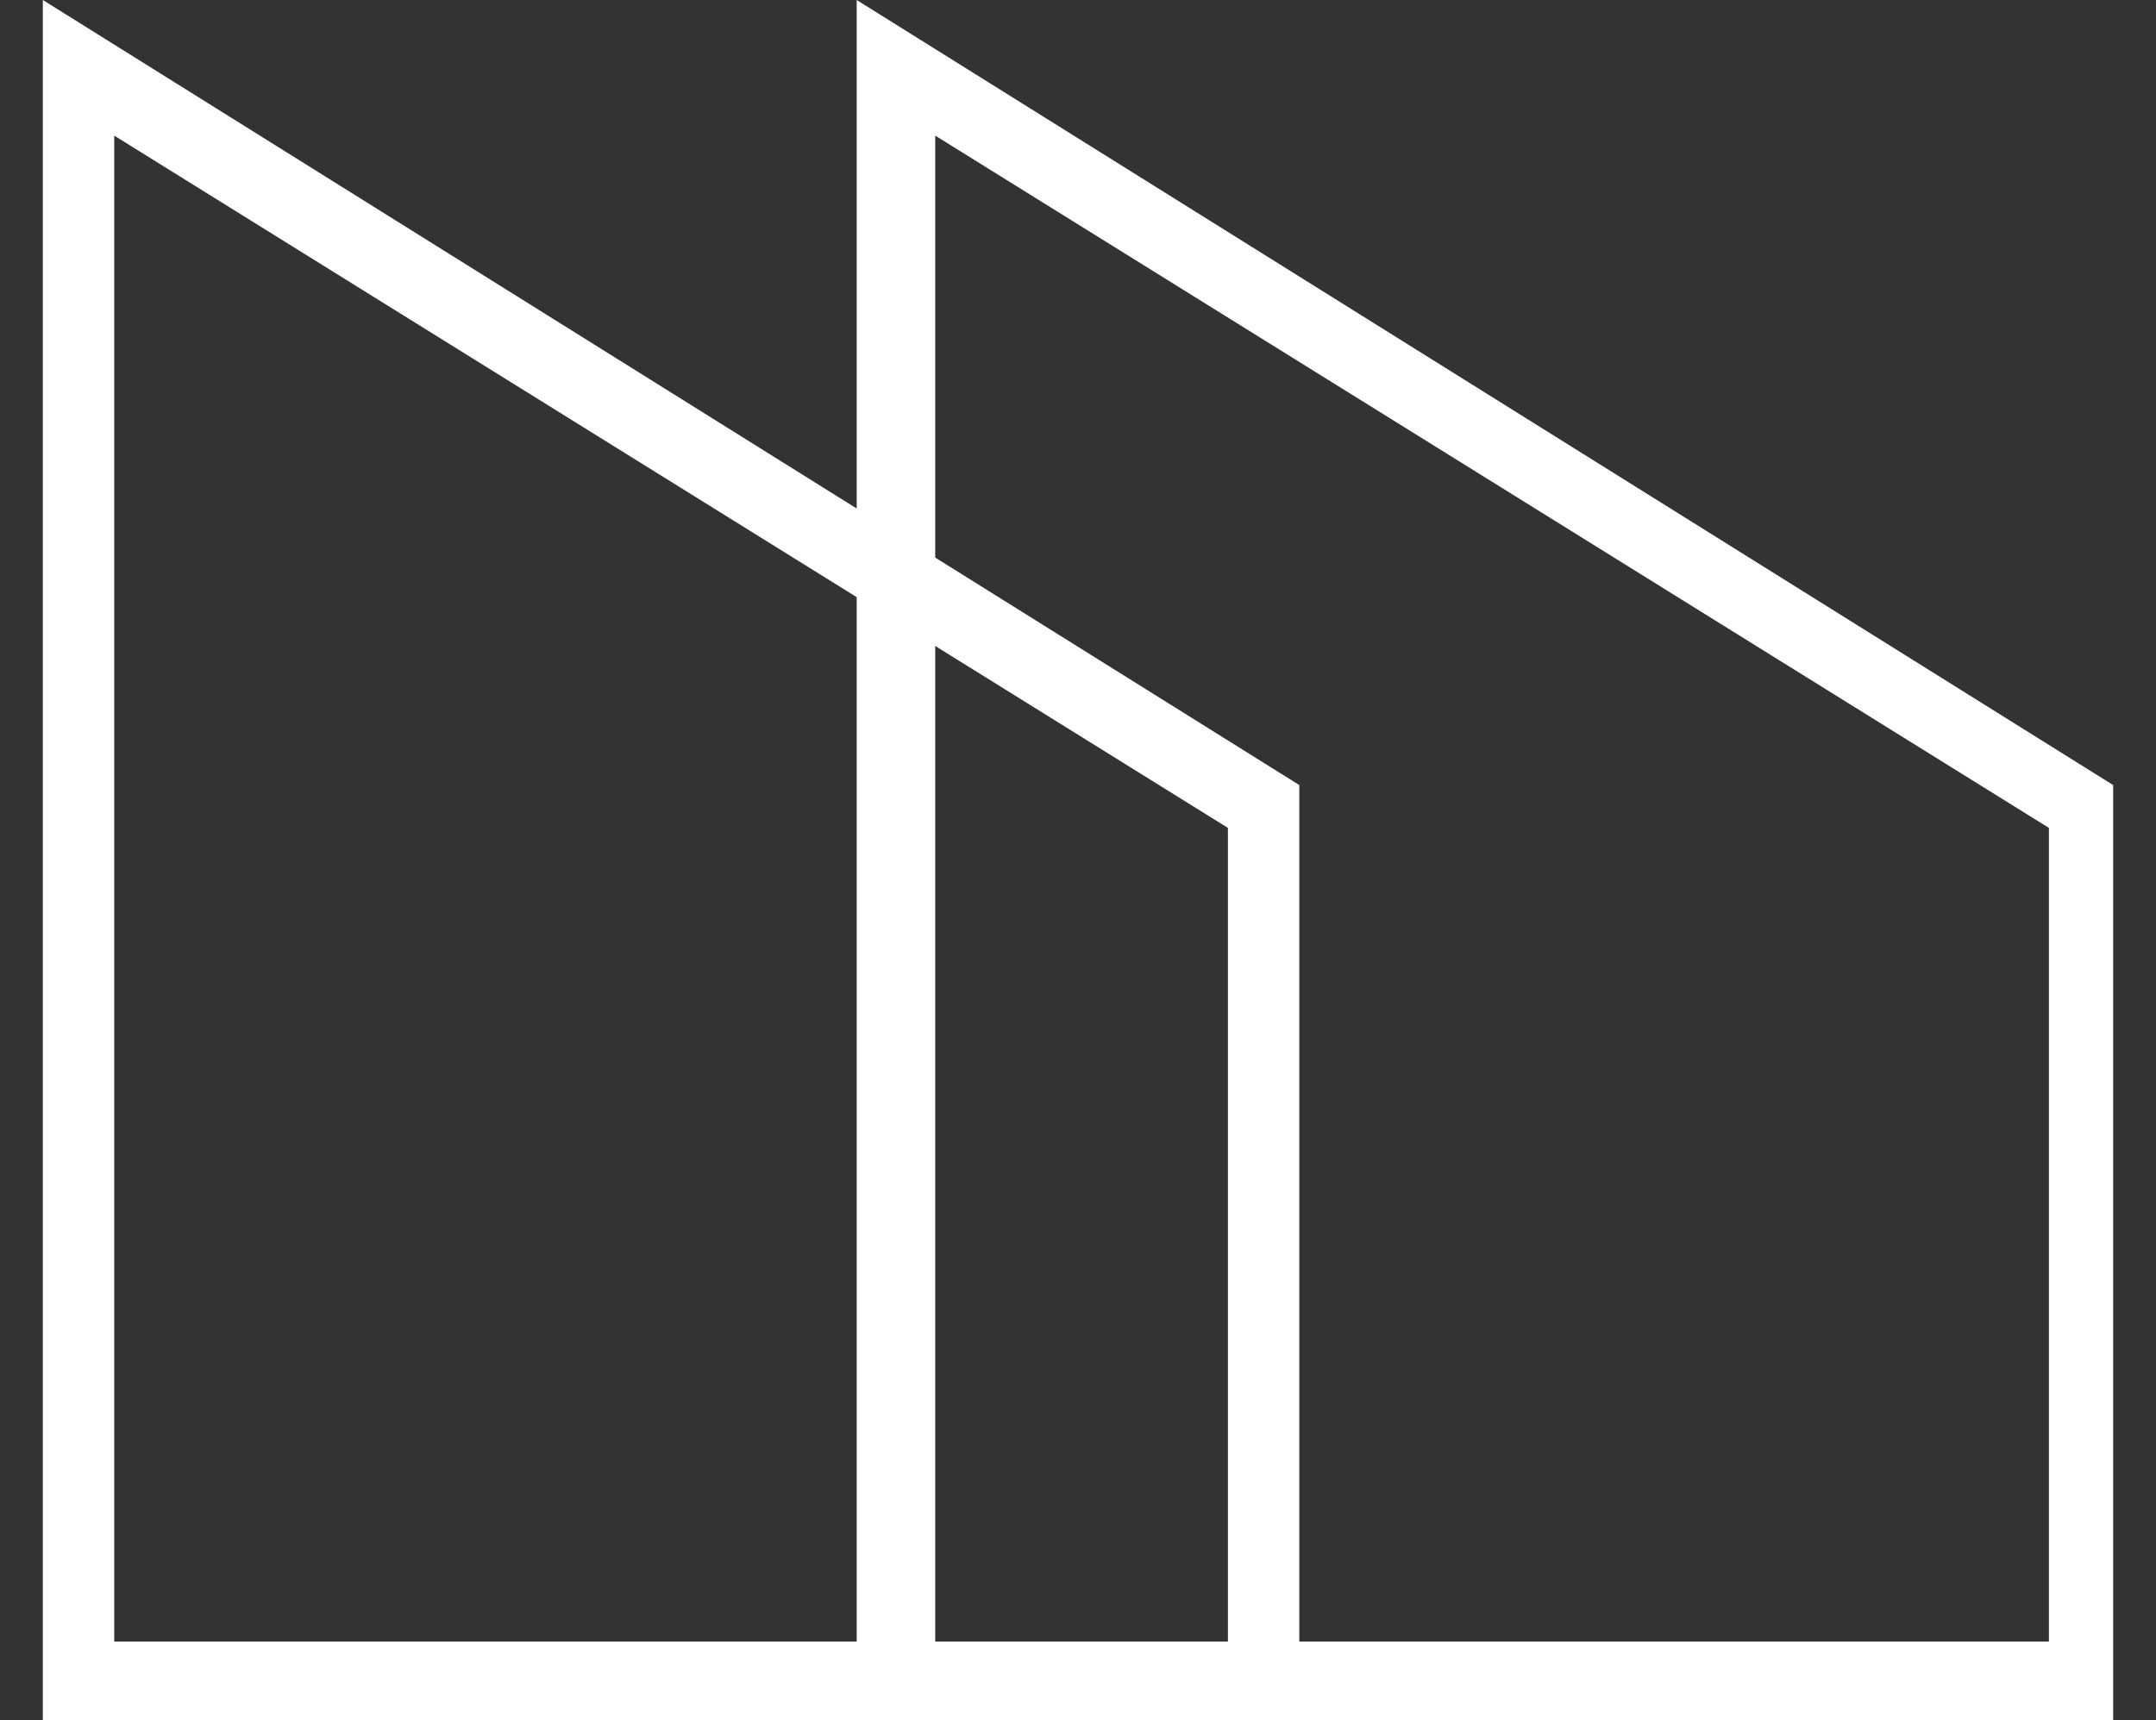 <svg xmlns="http://www.w3.org/2000/svg" viewBox="0 0 30.2 24.1"><rect x="0" y="0" width="30.2" height="24.1" fill="#333333" stroke="none"/><path fill="#FFF" d="M18.2 24.1H.6V0l17.6 11v13.1zM1.6 23h15.6V11.6L1.6 1.9V23zm28.1 1.1H12V0l17.6 11v13.1zM13.1 23h15.6V11.6L13.1 1.9V23z"/></svg>